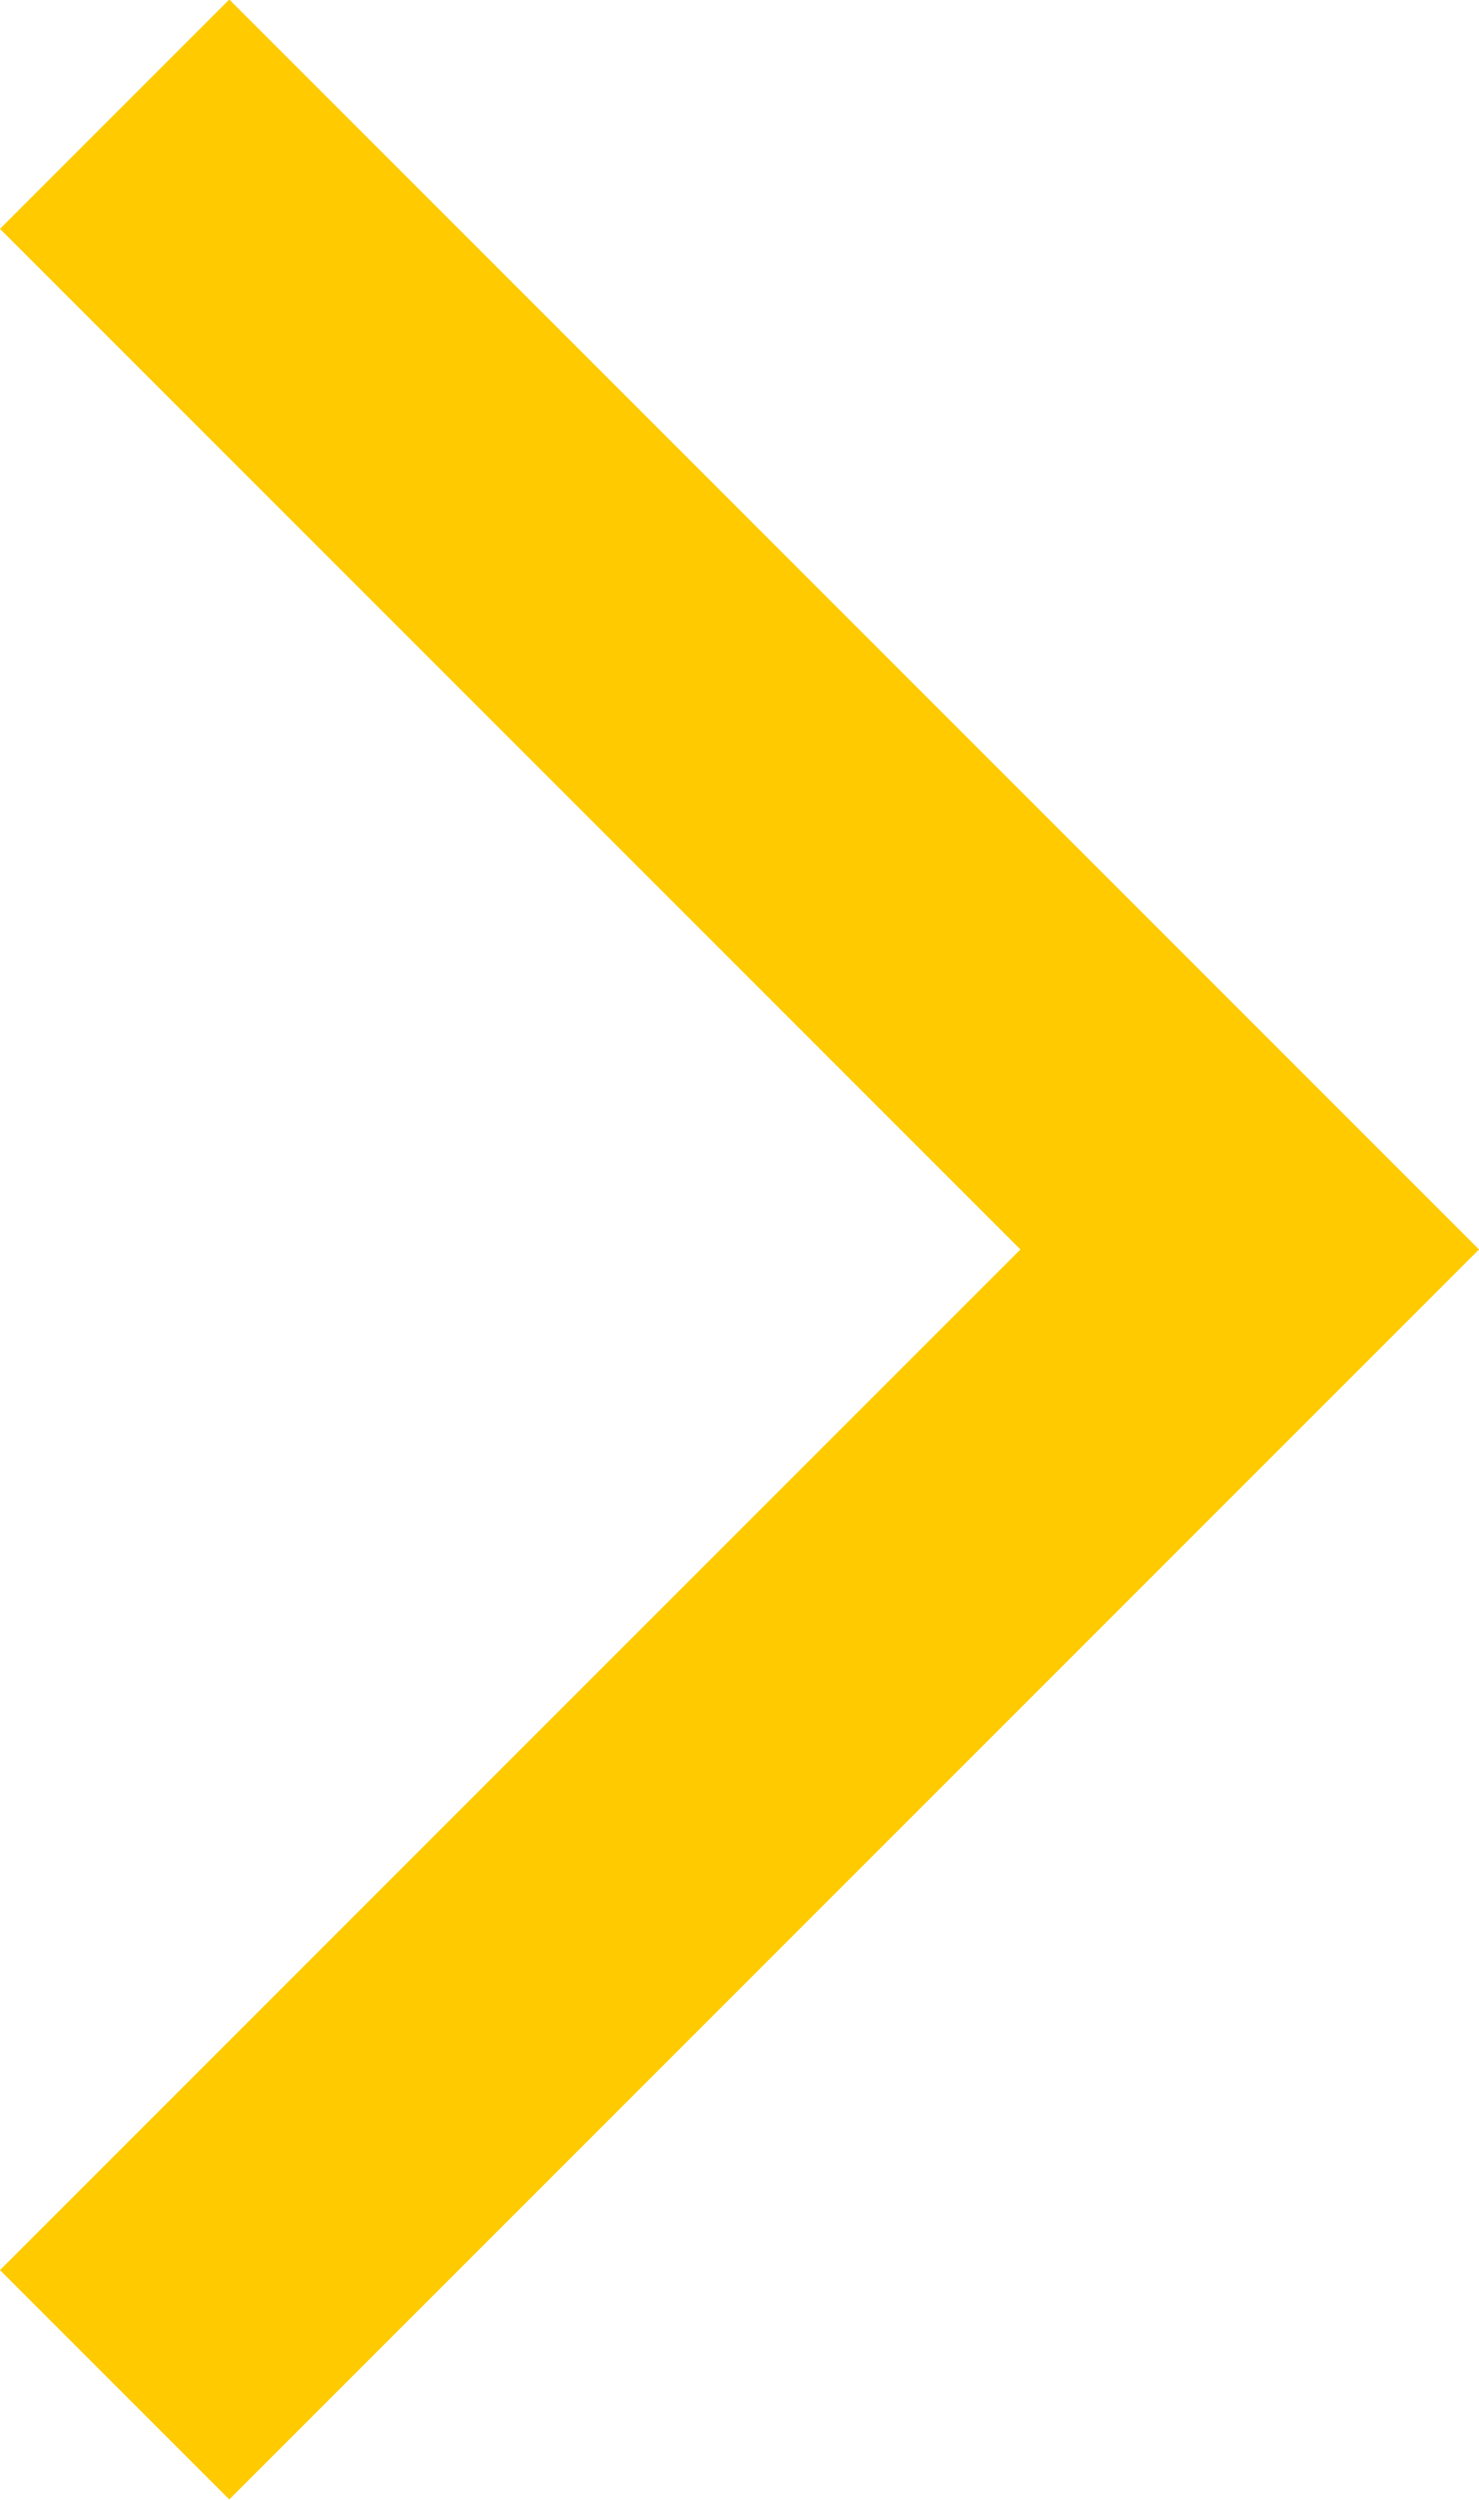 <svg xmlns="http://www.w3.org/2000/svg" width="9.121" height="15.414" viewBox="0 0 9.121 15.414"><path d="M1104.584,4116.1l7,7-7,7" transform="translate(-1103.877 -4115.396)" fill="none" stroke="#ffcb00" stroke-width="2"/></svg>